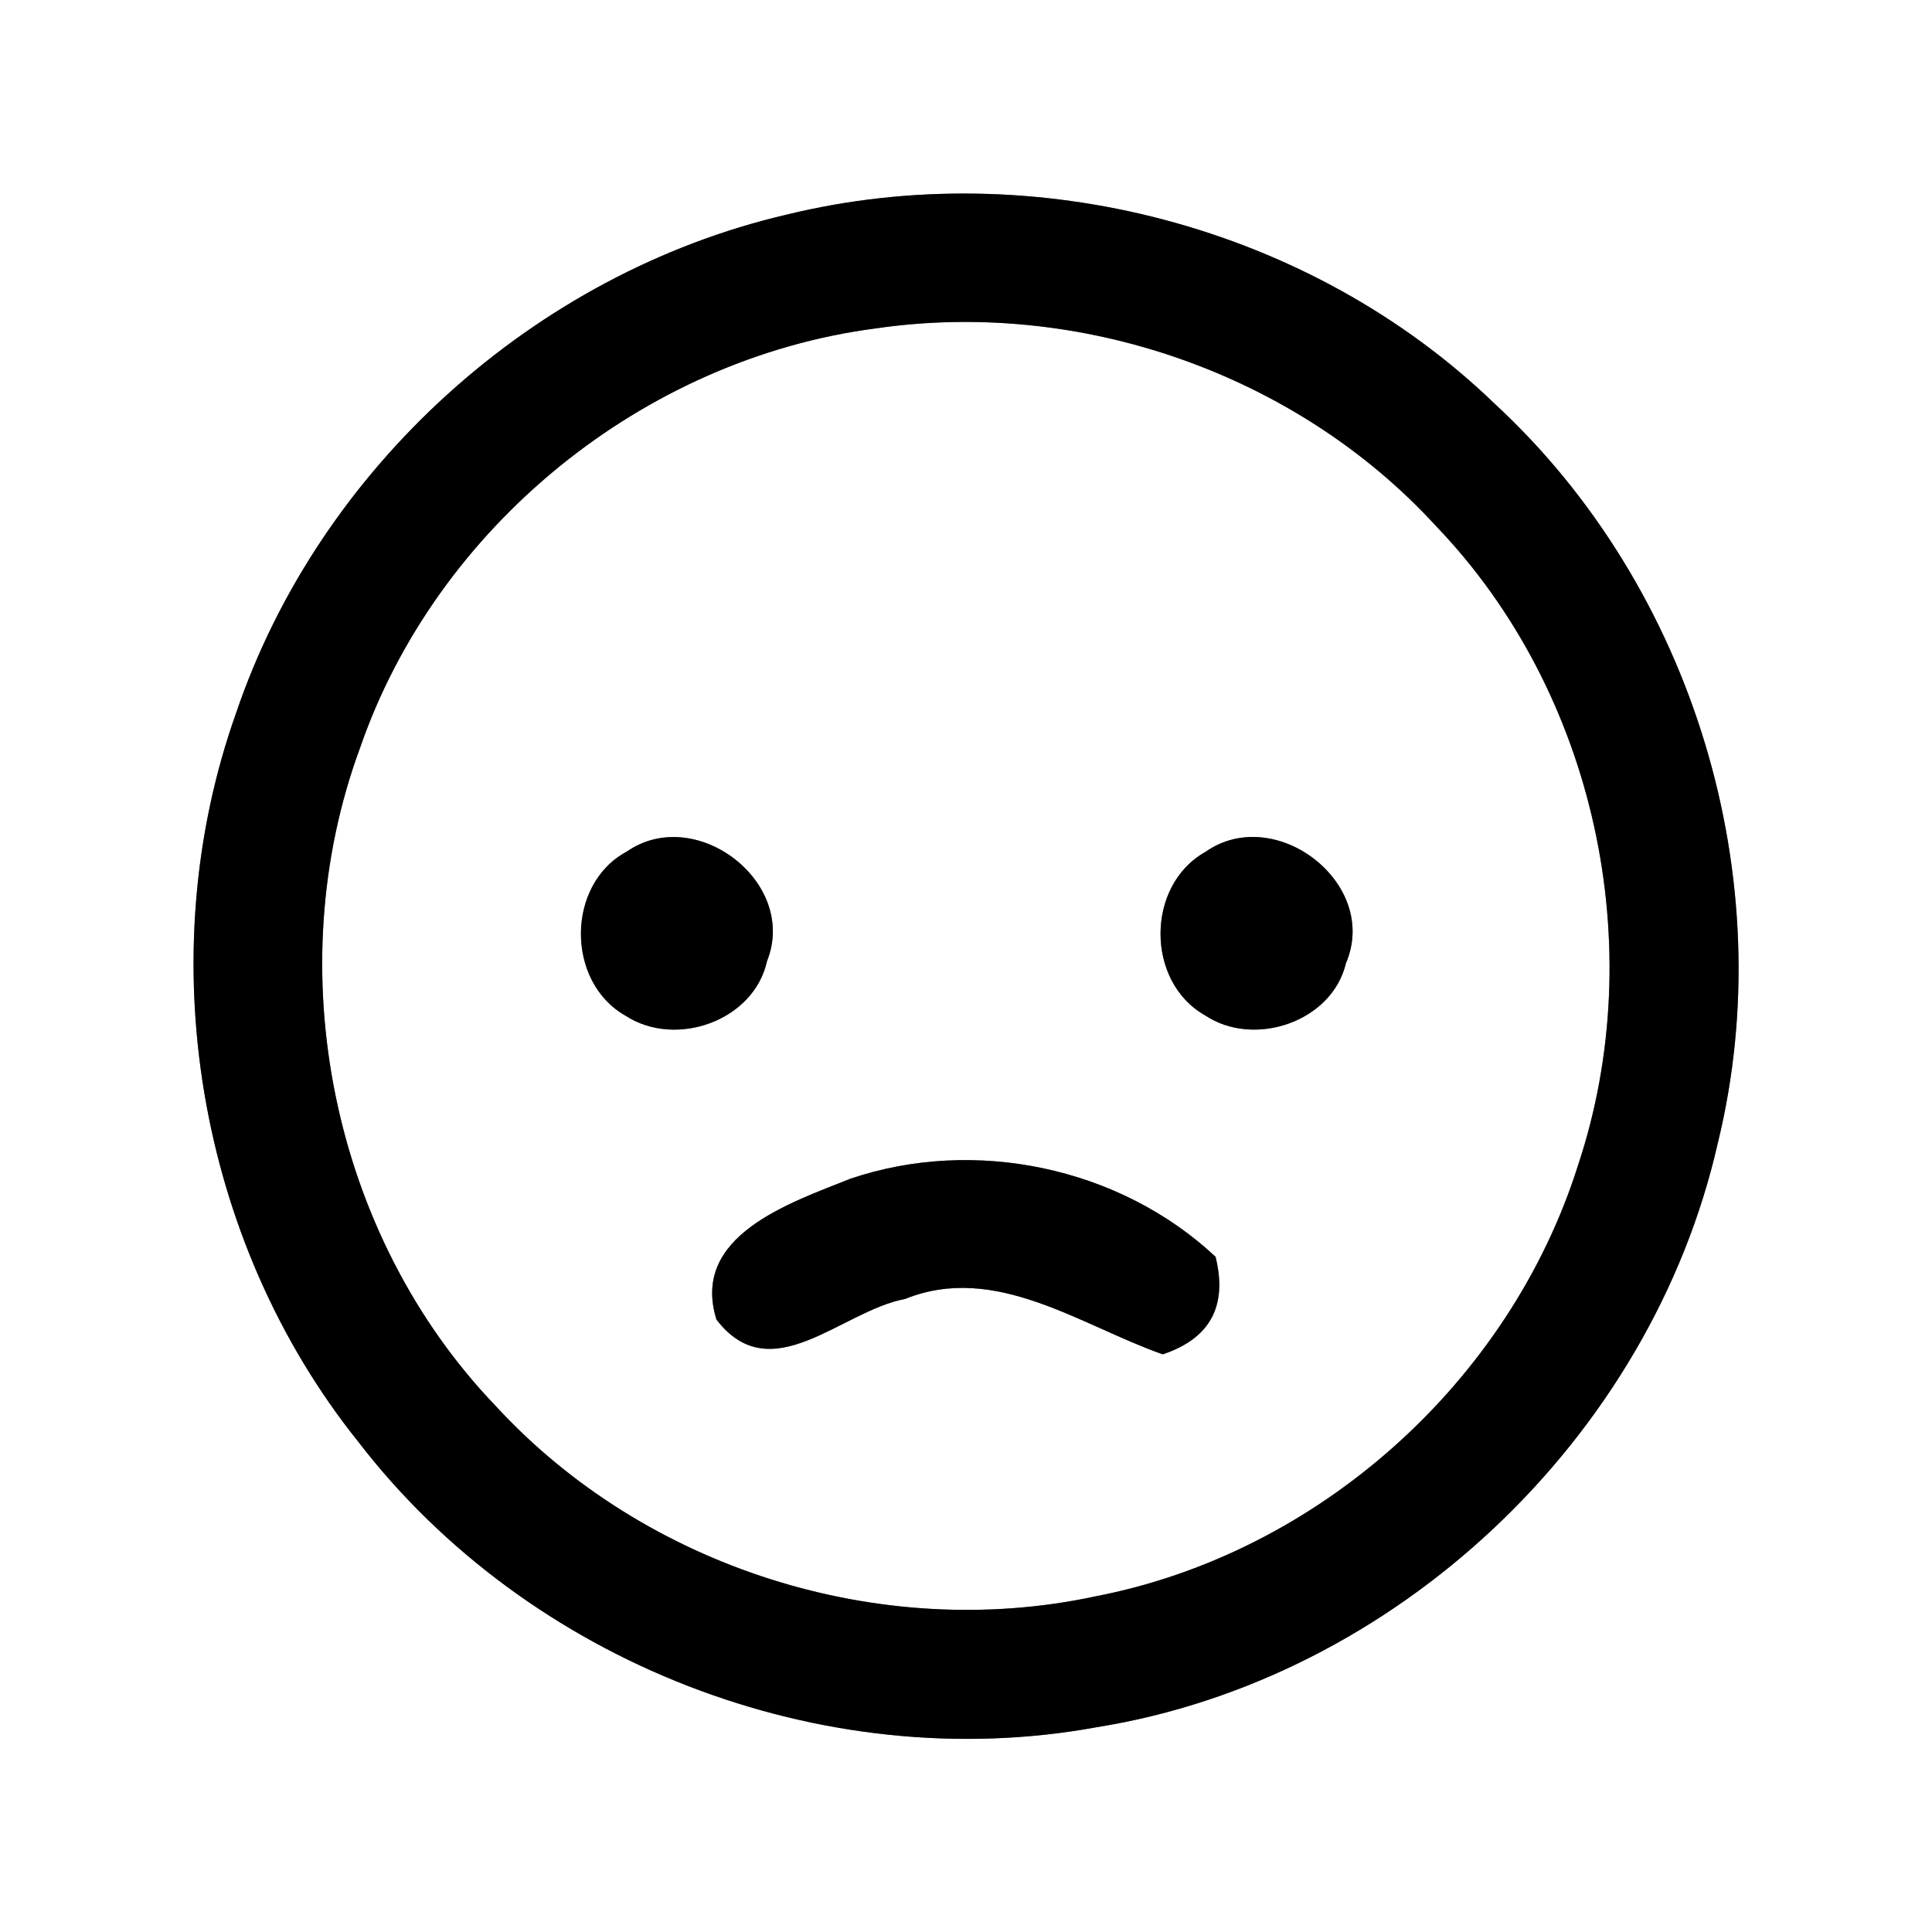 <?xml version="1.0" encoding="UTF-8" ?>
<!DOCTYPE svg PUBLIC "-//W3C//DTD SVG 1.1//EN" "http://www.w3.org/Graphics/SVG/1.1/DTD/svg11.dtd">
<svg width="60pt" height="60pt" viewBox="0 0 60 60" version="1.1" xmlns="http://www.w3.org/2000/svg">
<rect x="0" y="0" width="60" height="60" fill="#808080" stroke="none"/>
<g id="#ffffffff">
<path fill="#ffffff" opacity="1.00" d=" M 0.00 0.00 L 60.00 0.00 L 60.00 60.00 L 0.00 60.00 L 0.00 0.00 M 24.41 6.67 C 16.59 8.50 9.91 14.53 7.33 22.15 C 4.65 29.69 6.12 38.53 11.13 44.78 C 16.40 51.63 25.54 55.20 34.06 53.64 C 43.35 52.15 51.27 44.66 53.35 35.49 C 55.35 27.31 52.59 18.24 46.42 12.54 C 40.70 7.02 32.12 4.78 24.41 6.67 Z" />
<path fill="#ffffff" opacity="1.00" d=" M 27.19 10.20 C 33.54 9.27 40.26 11.60 44.60 16.34 C 49.55 21.50 51.26 29.41 49.01 36.18 C 46.89 42.91 40.94 48.25 34.00 49.58 C 27.33 51.01 20.02 48.69 15.40 43.67 C 10.30 38.36 8.64 30.12 11.18 23.23 C 13.55 16.36 19.98 11.14 27.19 10.20 M 19.46 26.45 C 17.58 27.46 17.57 30.49 19.42 31.54 C 20.98 32.56 23.41 31.71 23.82 29.85 C 24.80 27.40 21.60 24.96 19.46 26.45 M 37.43 26.46 C 35.58 27.50 35.58 30.49 37.42 31.53 C 38.94 32.55 41.37 31.74 41.80 29.91 C 42.86 27.44 39.60 24.93 37.43 26.46 M 26.40 36.61 C 24.50 37.37 21.44 38.38 22.25 40.98 C 23.95 43.20 26.12 40.71 28.11 40.34 C 30.91 39.21 33.55 41.16 36.11 42.06 C 37.58 41.57 38.13 40.56 37.75 39.03 C 34.77 36.24 30.25 35.30 26.40 36.61 Z" />
</g>
<g id="#000000ff">
<path fill="#000000" opacity="1.00" d=" M 24.41 6.67 C 32.12 4.78 40.70 7.02 46.42 12.54 C 52.59 18.24 55.35 27.31 53.35 35.49 C 51.27 44.66 43.35 52.15 34.06 53.64 C 25.54 55.20 16.40 51.63 11.13 44.78 C 6.12 38.53 4.65 29.69 7.33 22.15 C 9.91 14.53 16.59 8.50 24.41 6.67 M 27.19 10.20 C 19.98 11.14 13.55 16.36 11.18 23.23 C 8.64 30.12 10.30 38.36 15.40 43.67 C 20.02 48.69 27.33 51.01 34.00 49.58 C 40.94 48.25 46.89 42.91 49.01 36.18 C 51.26 29.41 49.55 21.50 44.60 16.34 C 40.26 11.60 33.54 9.27 27.19 10.20 Z" />
<path fill="#000000" opacity="1.00" d=" M 19.46 26.45 C 21.60 24.96 24.80 27.40 23.82 29.85 C 23.41 31.71 20.98 32.56 19.42 31.54 C 17.57 30.49 17.58 27.46 19.46 26.45 Z" />
<path fill="#000000" opacity="1.00" d=" M 37.43 26.46 C 39.60 24.93 42.86 27.44 41.80 29.91 C 41.37 31.74 38.94 32.55 37.42 31.53 C 35.58 30.49 35.58 27.50 37.43 26.46 Z" />
<path fill="#000000" opacity="1.00" d=" M 26.40 36.61 C 30.25 35.30 34.77 36.24 37.75 39.03 C 38.13 40.56 37.58 41.57 36.11 42.06 C 33.55 41.16 30.91 39.21 28.11 40.34 C 26.12 40.71 23.95 43.20 22.25 40.98 C 21.44 38.38 24.50 37.37 26.40 36.61 Z" />
</g>
</svg>
